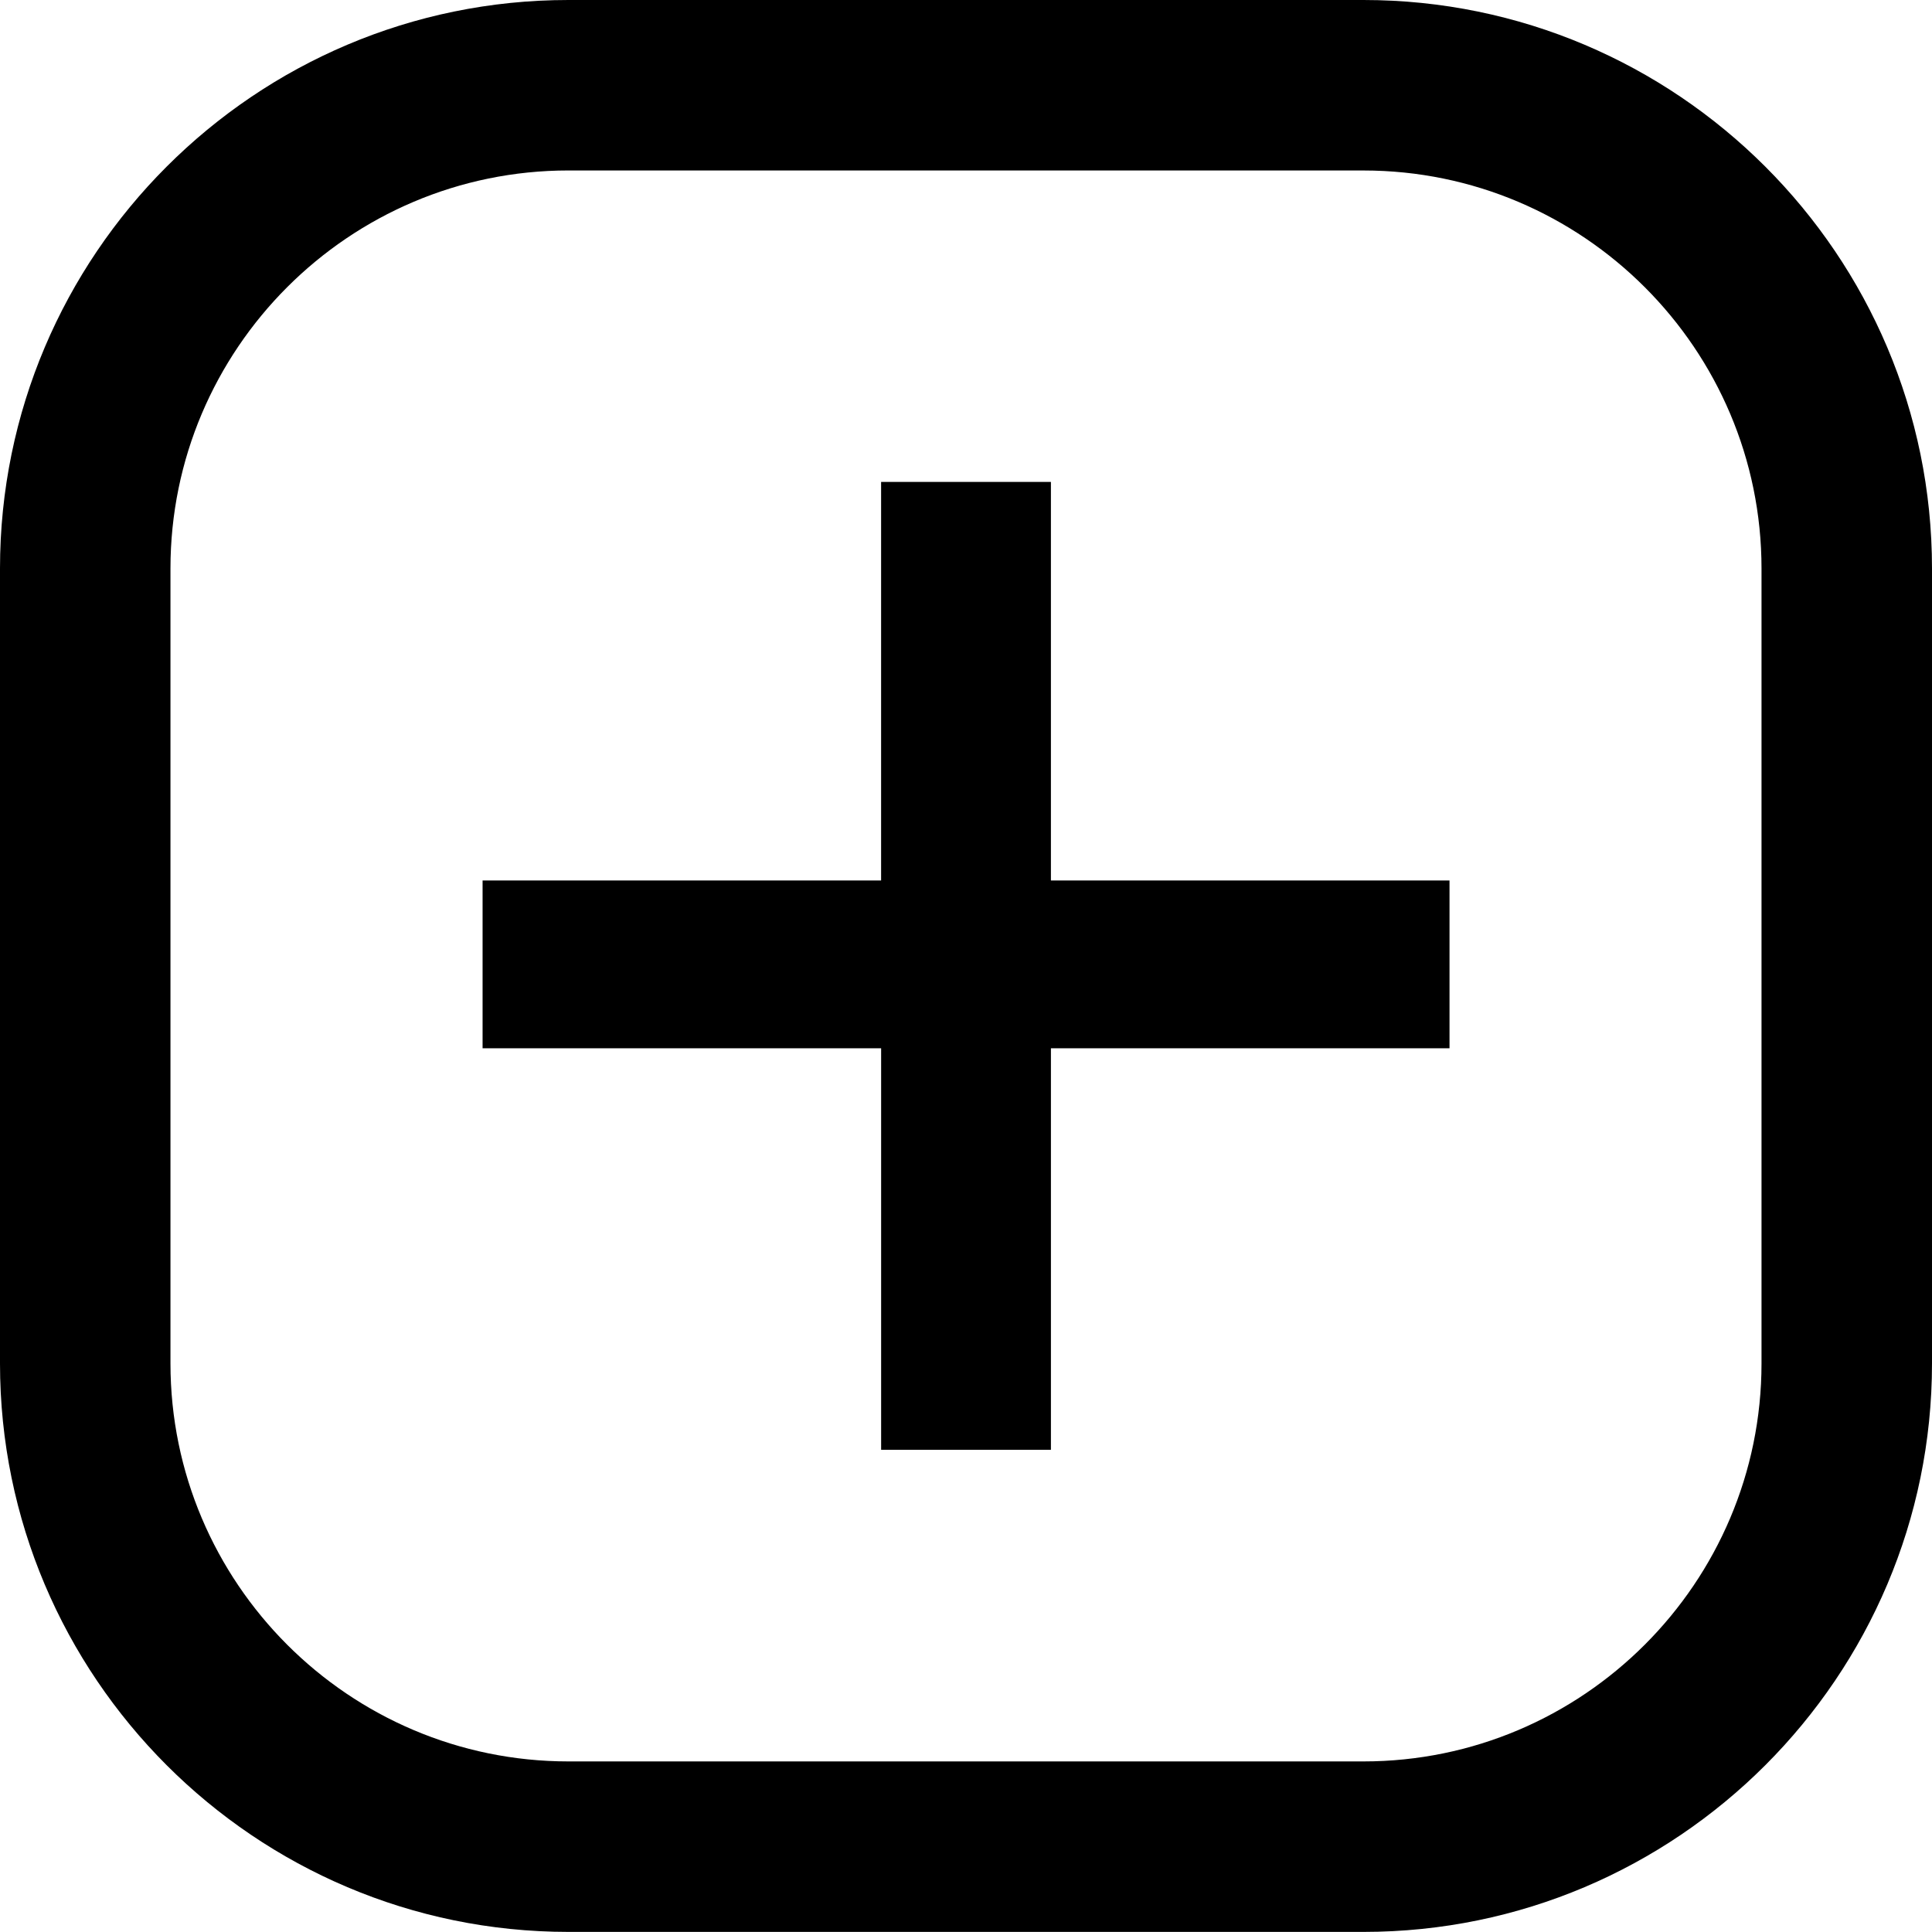 <?xml version="1.0" encoding="UTF-8" standalone="no"?>
<svg
   xmlns:dc="http://purl.org/dc/elements/1.1/"
   xmlns:cc="http://creativecommons.org/ns#"
   xmlns:rdf="http://www.w3.org/1999/02/22-rdf-syntax-ns#"
   xmlns:svg="http://www.w3.org/2000/svg"
   xmlns="http://www.w3.org/2000/svg"
   xmlns:sodipodi="http://sodipodi.sourceforge.net/DTD/sodipodi-0.dtd"
   xmlns:inkscape="http://www.inkscape.org/namespaces/inkscape"
   version="1.1"
   x="0px"
   y="0px"
   viewBox="0 0 80.334 80.33"
   enable-background="new 0 0 100 100"
   xml:space="preserve"
   id="svg10"
   sodipodi:docname="noun_16657_cc.svg"
   width="80.334"
   height="80.33"
   inkscape:version="0.92.2 5c3e80d, 2017-08-06"
   inkscape:export-filename="/Users/yjutard/work/src/off/offirmo-monorepo/4-incubator/clicker/src2/noun_16657_cc.png"
   inkscape:export-xdpi="152.96001"
   inkscape:export-ydpi="152.96001"><defs
     id="defs14" /><sodipodi:namedview
     pagecolor="#ffffff"
     bordercolor="#666666"
     borderopacity="1"
     objecttolerance="10"
     gridtolerance="10"
     guidetolerance="10"
     inkscape:pageopacity="0"
     inkscape:pageshadow="2"
     inkscape:window-width="985"
     inkscape:window-height="619"
     id="namedview12"
     showgrid="false"
     fit-margin-top="0"
     fit-margin-left="0"
     fit-margin-right="0"
     fit-margin-bottom="0"
     inkscape:zoom="1.888"
     inkscape:cx="-26.207627"
     inkscape:cy="27.83"
     inkscape:window-x="55"
     inkscape:window-y="393"
     inkscape:window-maximized="0"
     inkscape:current-layer="svg10" /><g
     id="g4"
     transform="translate(-10,-10)"><path
       d="M 66.695,90.33 H 33.635 C 20.601,90.33 10,79.725 10,66.691 V 33.639 C 10,20.597 20.601,10 33.635,10 h 33.06 c 13.034,0 23.639,10.597 23.639,23.639 v 33.053 c 0,13.033 -10.605,23.638 -23.639,23.638 z M 33.635,17.088 c -9.124,0 -16.547,7.427 -16.547,16.55 v 33.053 c 0,9.123 7.423,16.55 16.547,16.55 h 33.06 c 9.124,0 16.55,-7.427 16.55,-16.55 V 33.639 c 0,-9.124 -7.426,-16.55 -16.55,-16.55 H 33.635 Z M 46.638,70.284 V 53.588 H 30.066 V 46.611 H 46.637 V 30.039 h 7.061 v 16.572 h 16.574 v 6.977 H 53.698 v 16.696 z"
       id="path2"
       inkscape:connector-curvature="0" /></g></svg>